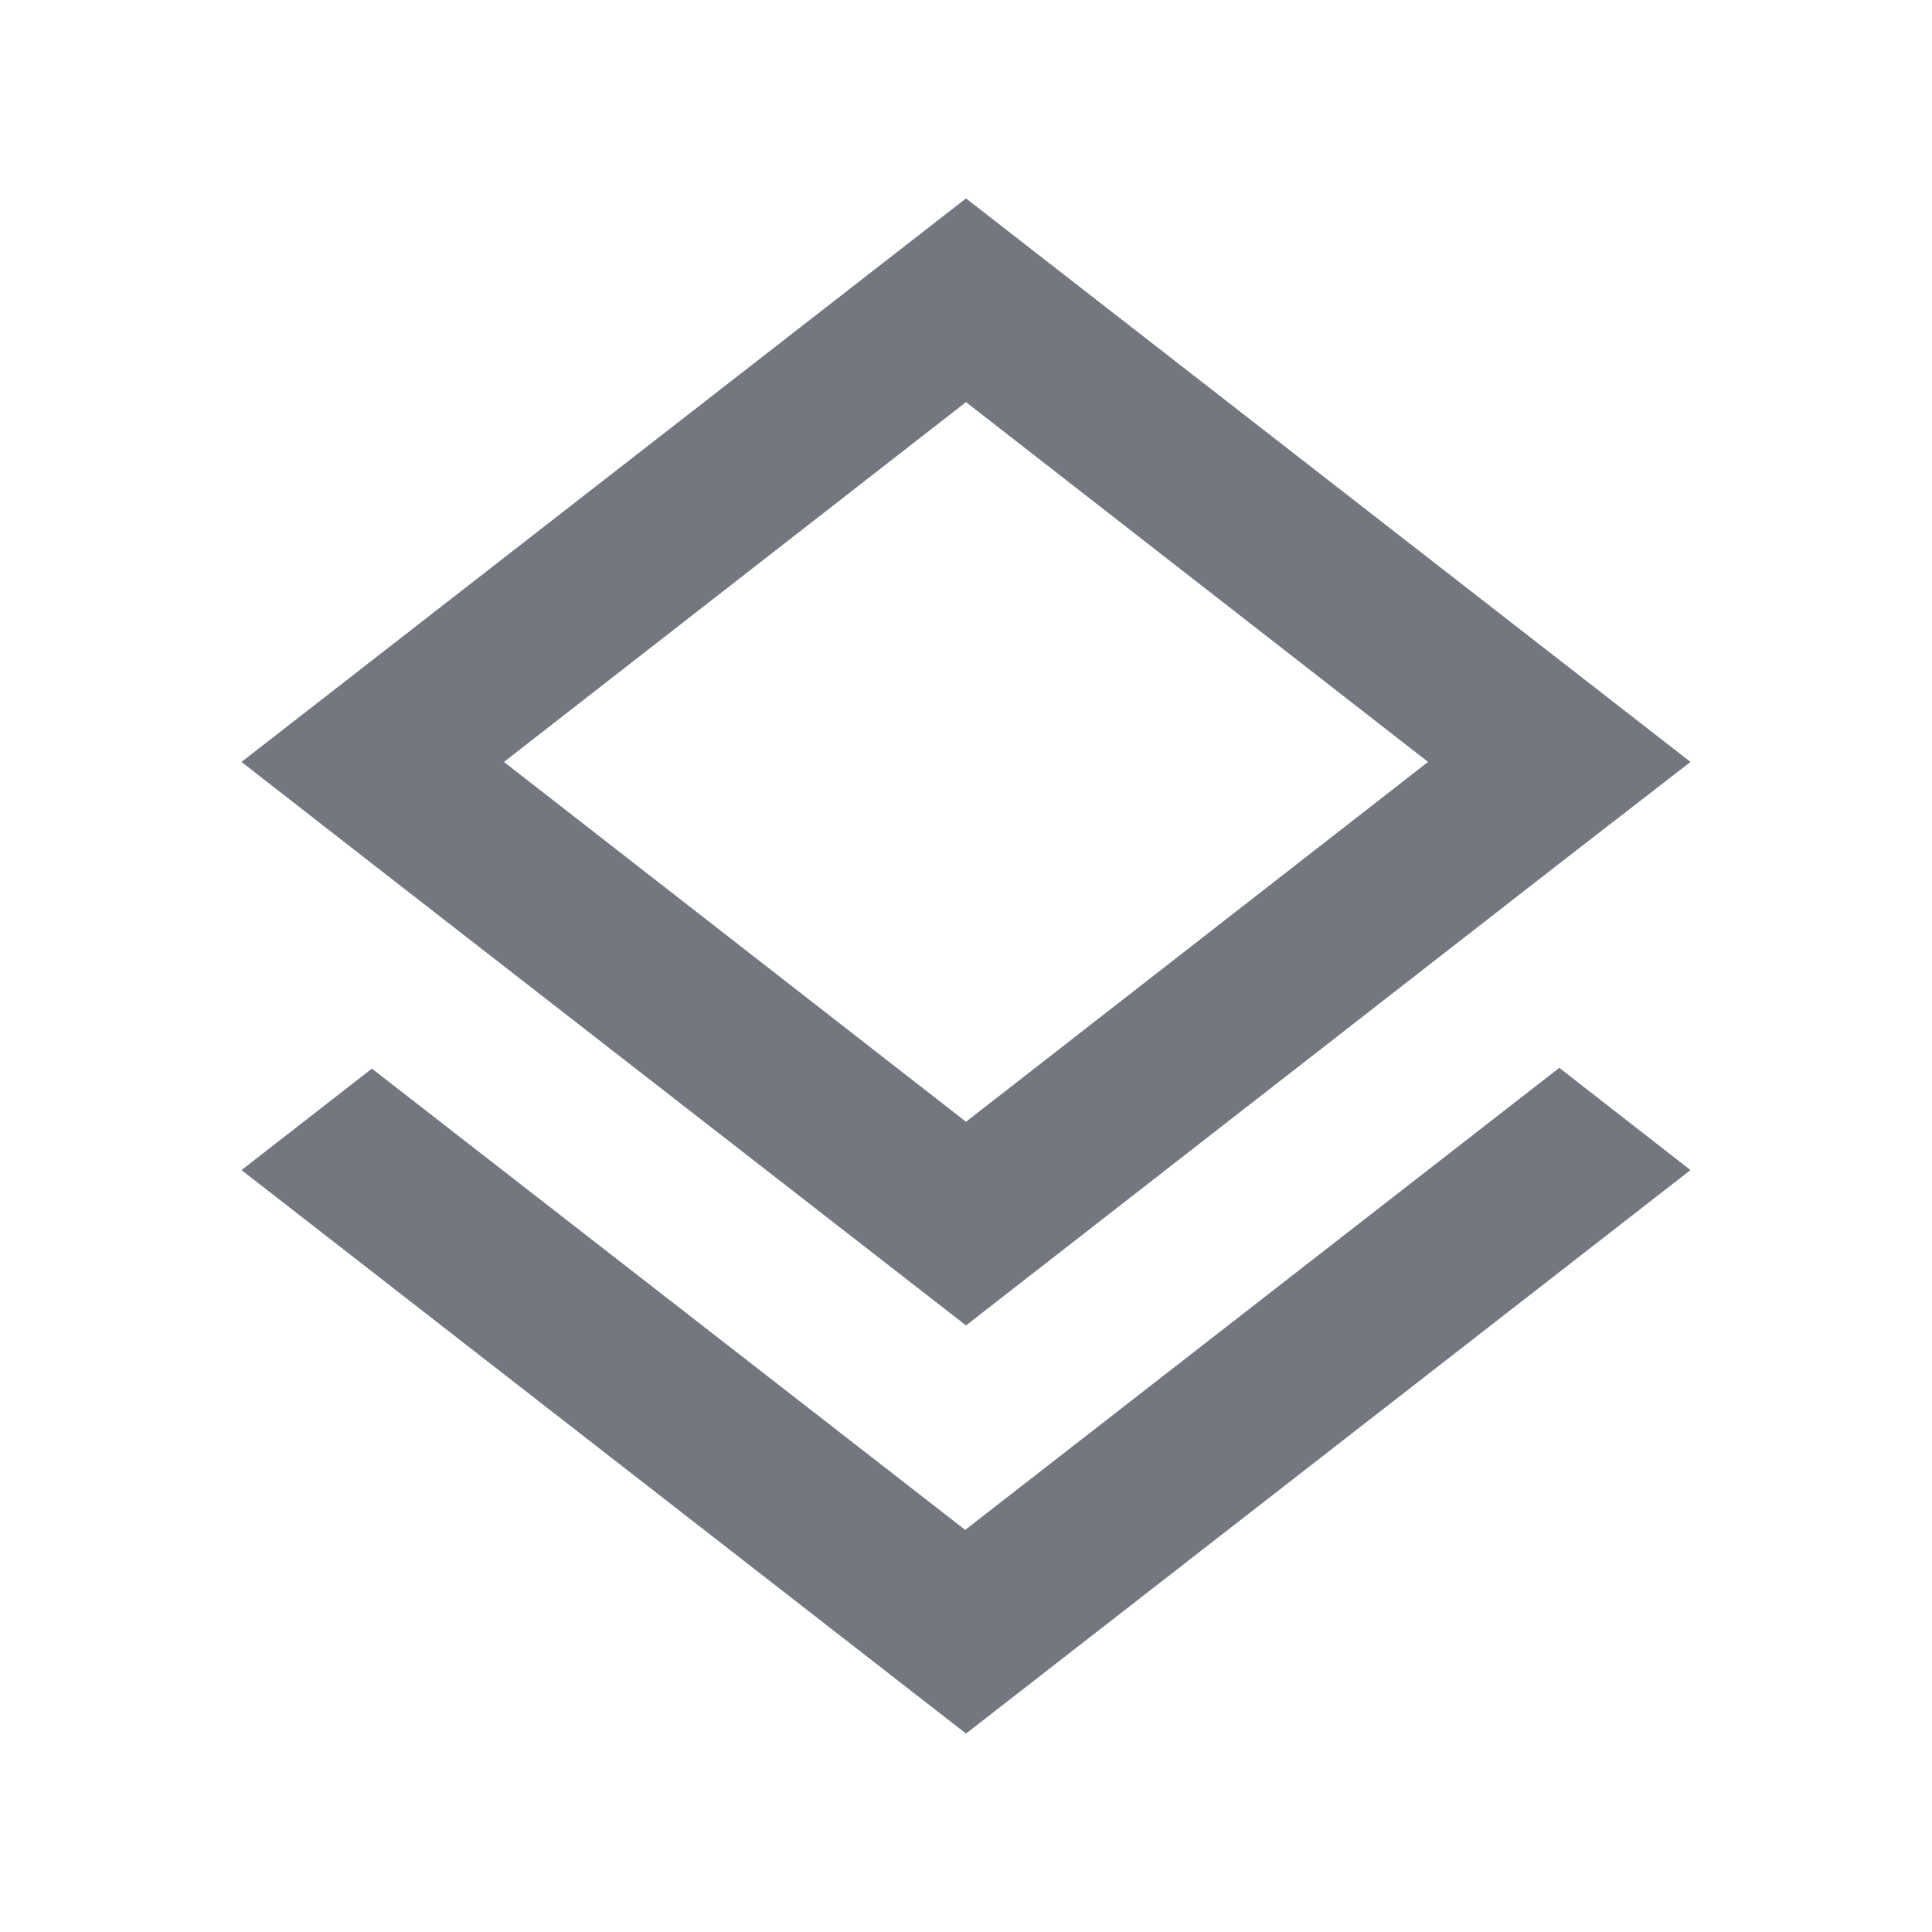 <svg width="24" height="24" viewBox="0 0 24 24" fill="none" xmlns="http://www.w3.org/2000/svg">
<path d="M11.99 19.005L4.62 13.275L3 14.535L12 21.535L21 14.535L19.37 13.265L11.99 19.005ZM12 16.465L19.36 10.735L21 9.465L12 2.465L3 9.465L4.63 10.735L12 16.465ZM12 4.995L17.74 9.465L12 13.935L6.26 9.465L12 4.995Z" fill="#73777F"/>
</svg>
